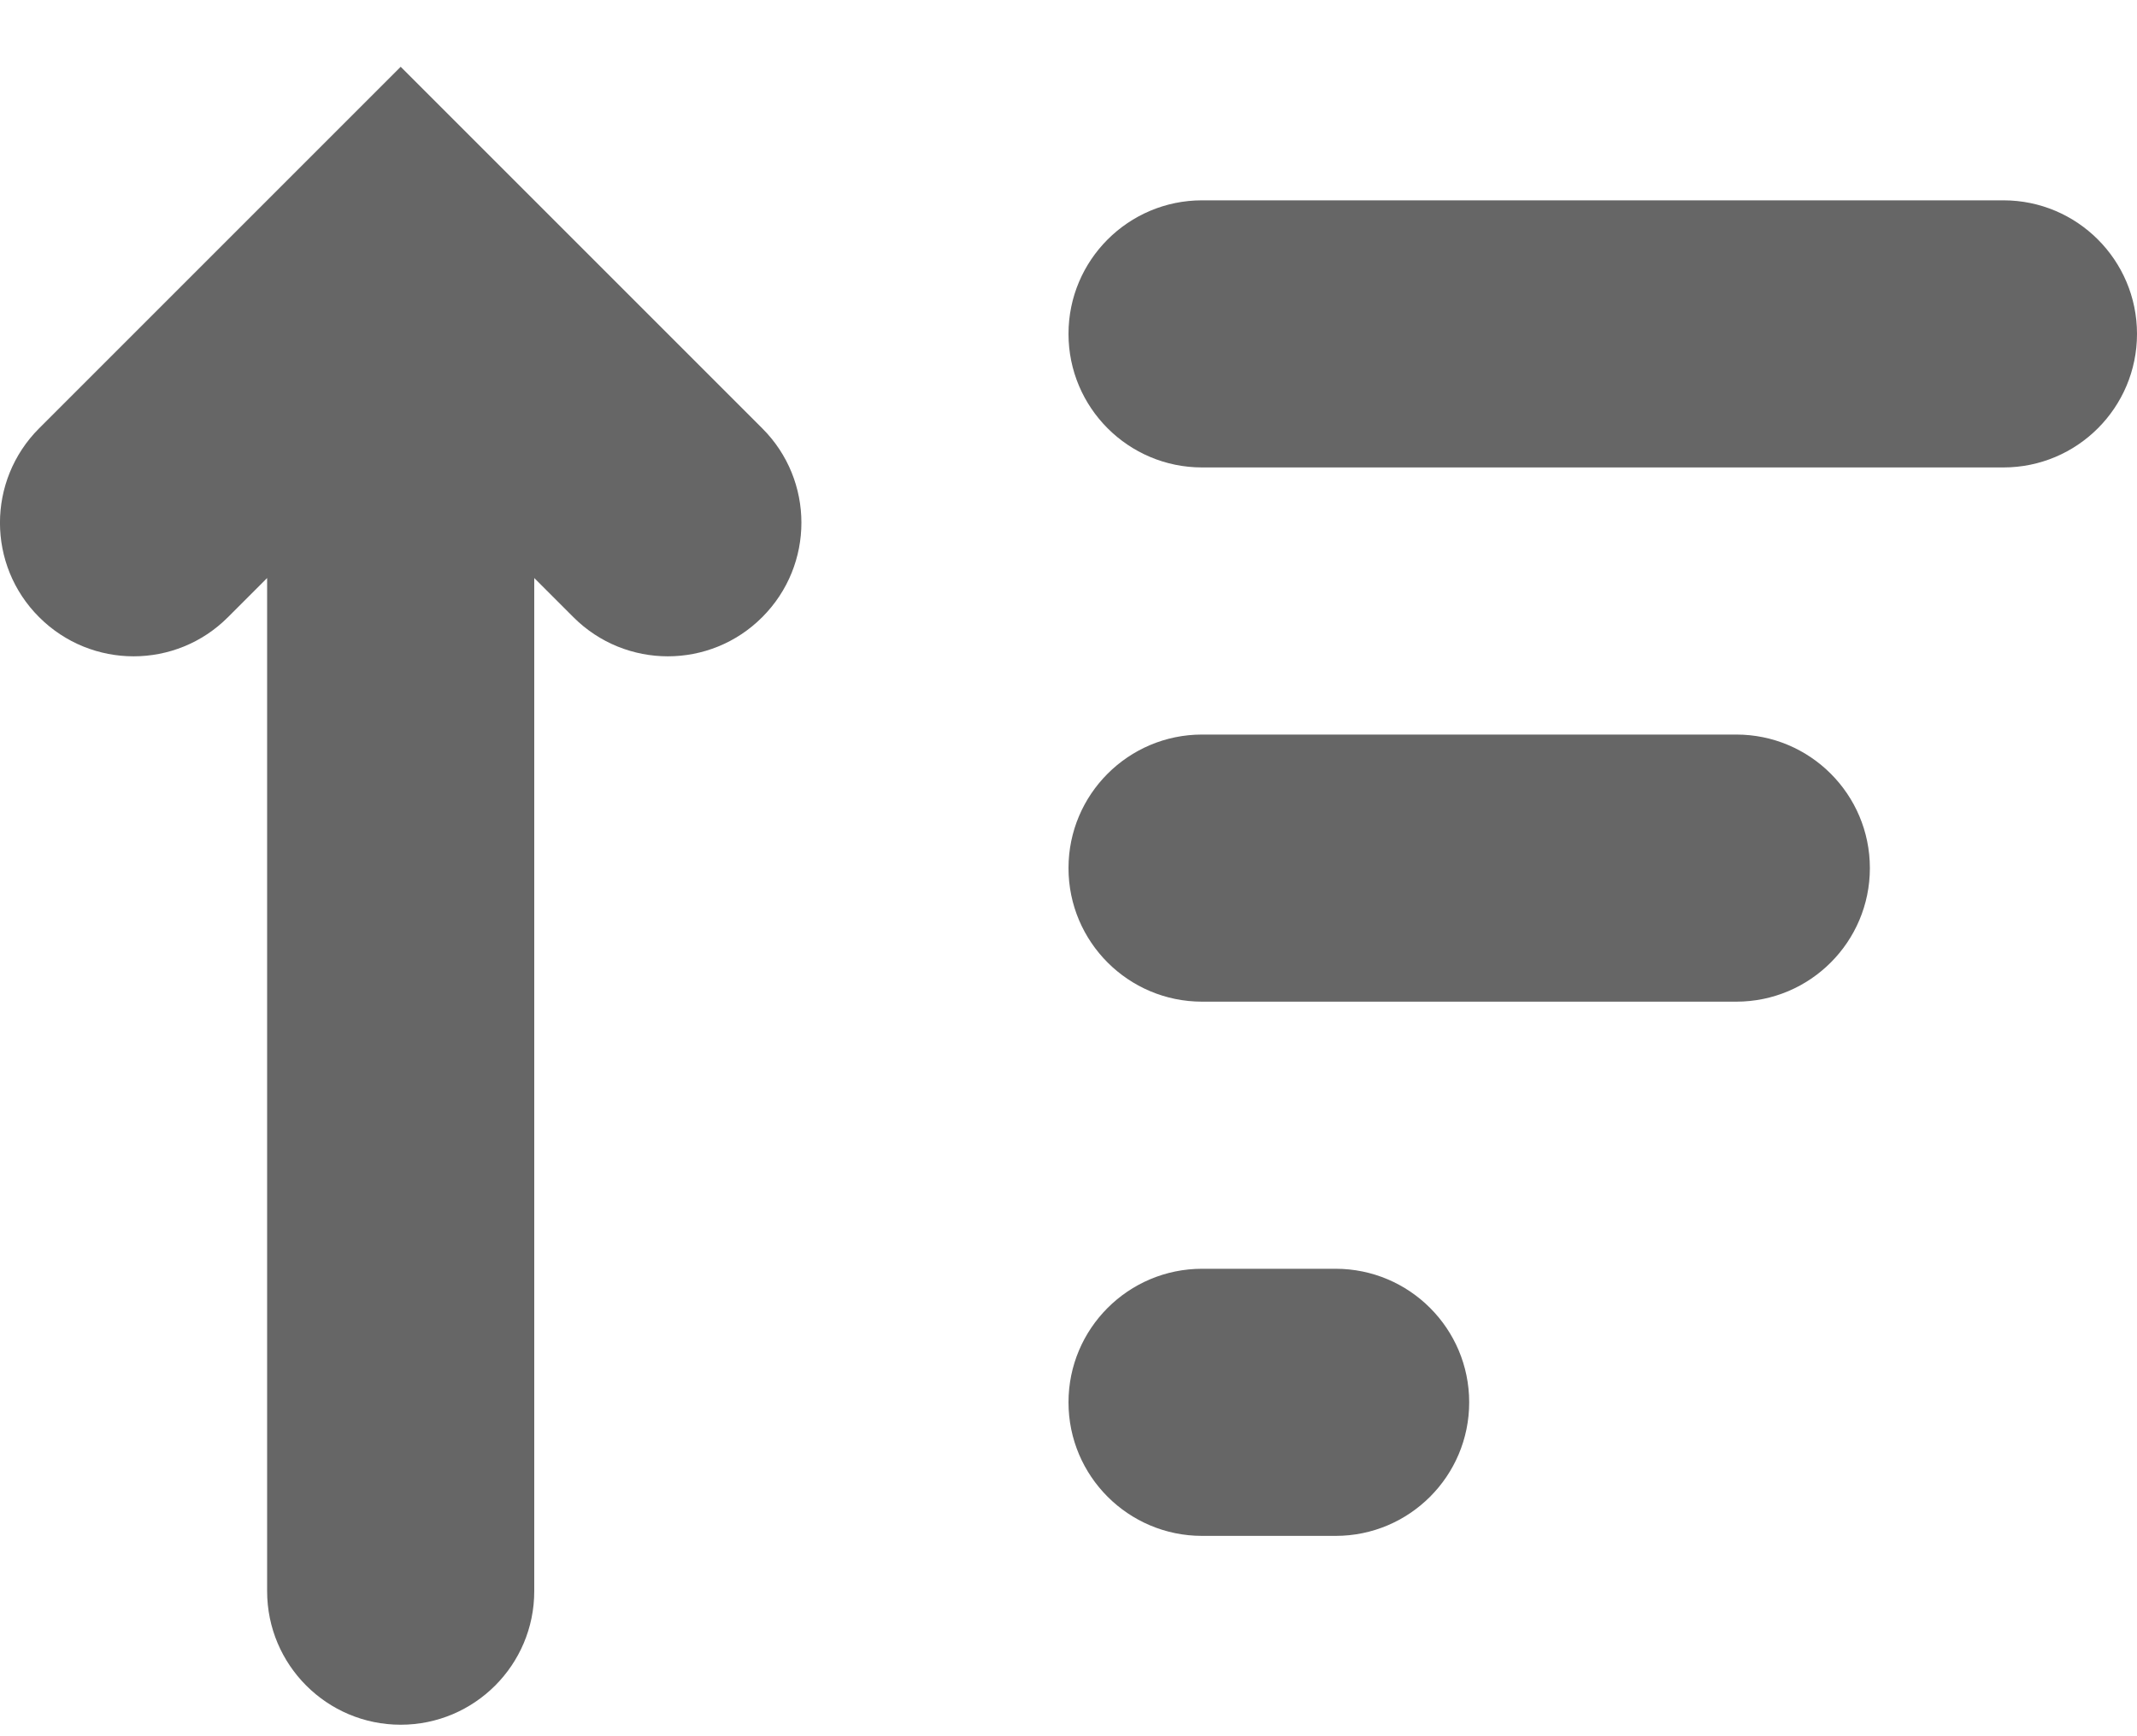 <?xml version="1.0" encoding="UTF-8" standalone="no"?>
<svg
   xmlns:dc="http://purl.org/dc/elements/1.1/"
   xmlns:cc="http://creativecommons.org/ns#"
   xmlns:rdf="http://www.w3.org/1999/02/22-rdf-syntax-ns#"
   xmlns:svg="http://www.w3.org/2000/svg"
   xmlns="http://www.w3.org/2000/svg"
   xmlns:sodipodi="http://sodipodi.sourceforge.net/DTD/sodipodi-0.dtd"
   xmlns:inkscape="http://www.inkscape.org/namespaces/inkscape"
   width="16"
   height="13"
   viewBox="0 0 16 13"
   fill="none"
   version="1.1"
   id="svg34"
   sodipodi:docname="orderA.svg"
   inkscape:version="1.0.2-2 (e86c870879, 2021-01-15)">
  <defs
     id="defs38" />
  <sodipodi:namedview
     pagecolor="#ffffff"
     bordercolor="#666666"
     borderopacity="1"
     objecttolerance="10"
     gridtolerance="10"
     guidetolerance="10"
     inkscape:pageopacity="0"
     inkscape:pageshadow="2"
     inkscape:window-width="1366"
     inkscape:window-height="745"
     id="namedview36"
     showgrid="false"
     inkscape:zoom="29.317735"
     inkscape:cx="11.282267"
     inkscape:cy="7.2334044"
     inkscape:window-x="-8"
     inkscape:window-y="-8"
     inkscape:window-maximized="1"
     inkscape:current-layer="svg34" />
  <path
     d="M 5.707,3.207 3,0.5 0.293,3.207 c -0.391,0.391 -0.391,1.024 0,1.414 0.391,0.391 1.024,0.391 1.414,0 L 2,4.328 v 7.586 c 0,0.552 0.448,1 1,1 0.552,0 1,-0.448 1,-1 V 4.328 L 4.293,4.621 c 0.391,0.391 1.024,0.391 1.414,0 0.391,-0.391 0.391,-1.024 0,-1.414 z"
     fill="#666666"
     id="path26" />
  <path
     d="m 15,3.5 c 0.552,0 1,-0.448 1,-1 0,-0.552 -0.448,-1 -1,-1 H 9 c -0.552,0 -1,0.448 -1,1 0,0.552 0.448,1 1,1 z"
     fill="#666666"
     id="path28" />
  <path
     d="m 14,6.5 c 0,0.552 -0.448,1 -1,1 H 9 c -0.552,0 -1,-0.448 -1,-1 0,-0.552 0.448,-1 1,-1 h 4 c 0.552,0 1,0.448 1,1 z"
     fill="#666666"
     id="path30" />
  <path
     d="m 10,11.5 c 0.552,0 1,-0.448 1,-1 0,-0.552 -0.448,-1 -1,-1 H 9 c -0.552,0 -1,0.448 -1,1 0,0.552 0.448,1 1,1 z"
     fill="#666666"
     id="path32" />
</svg>
